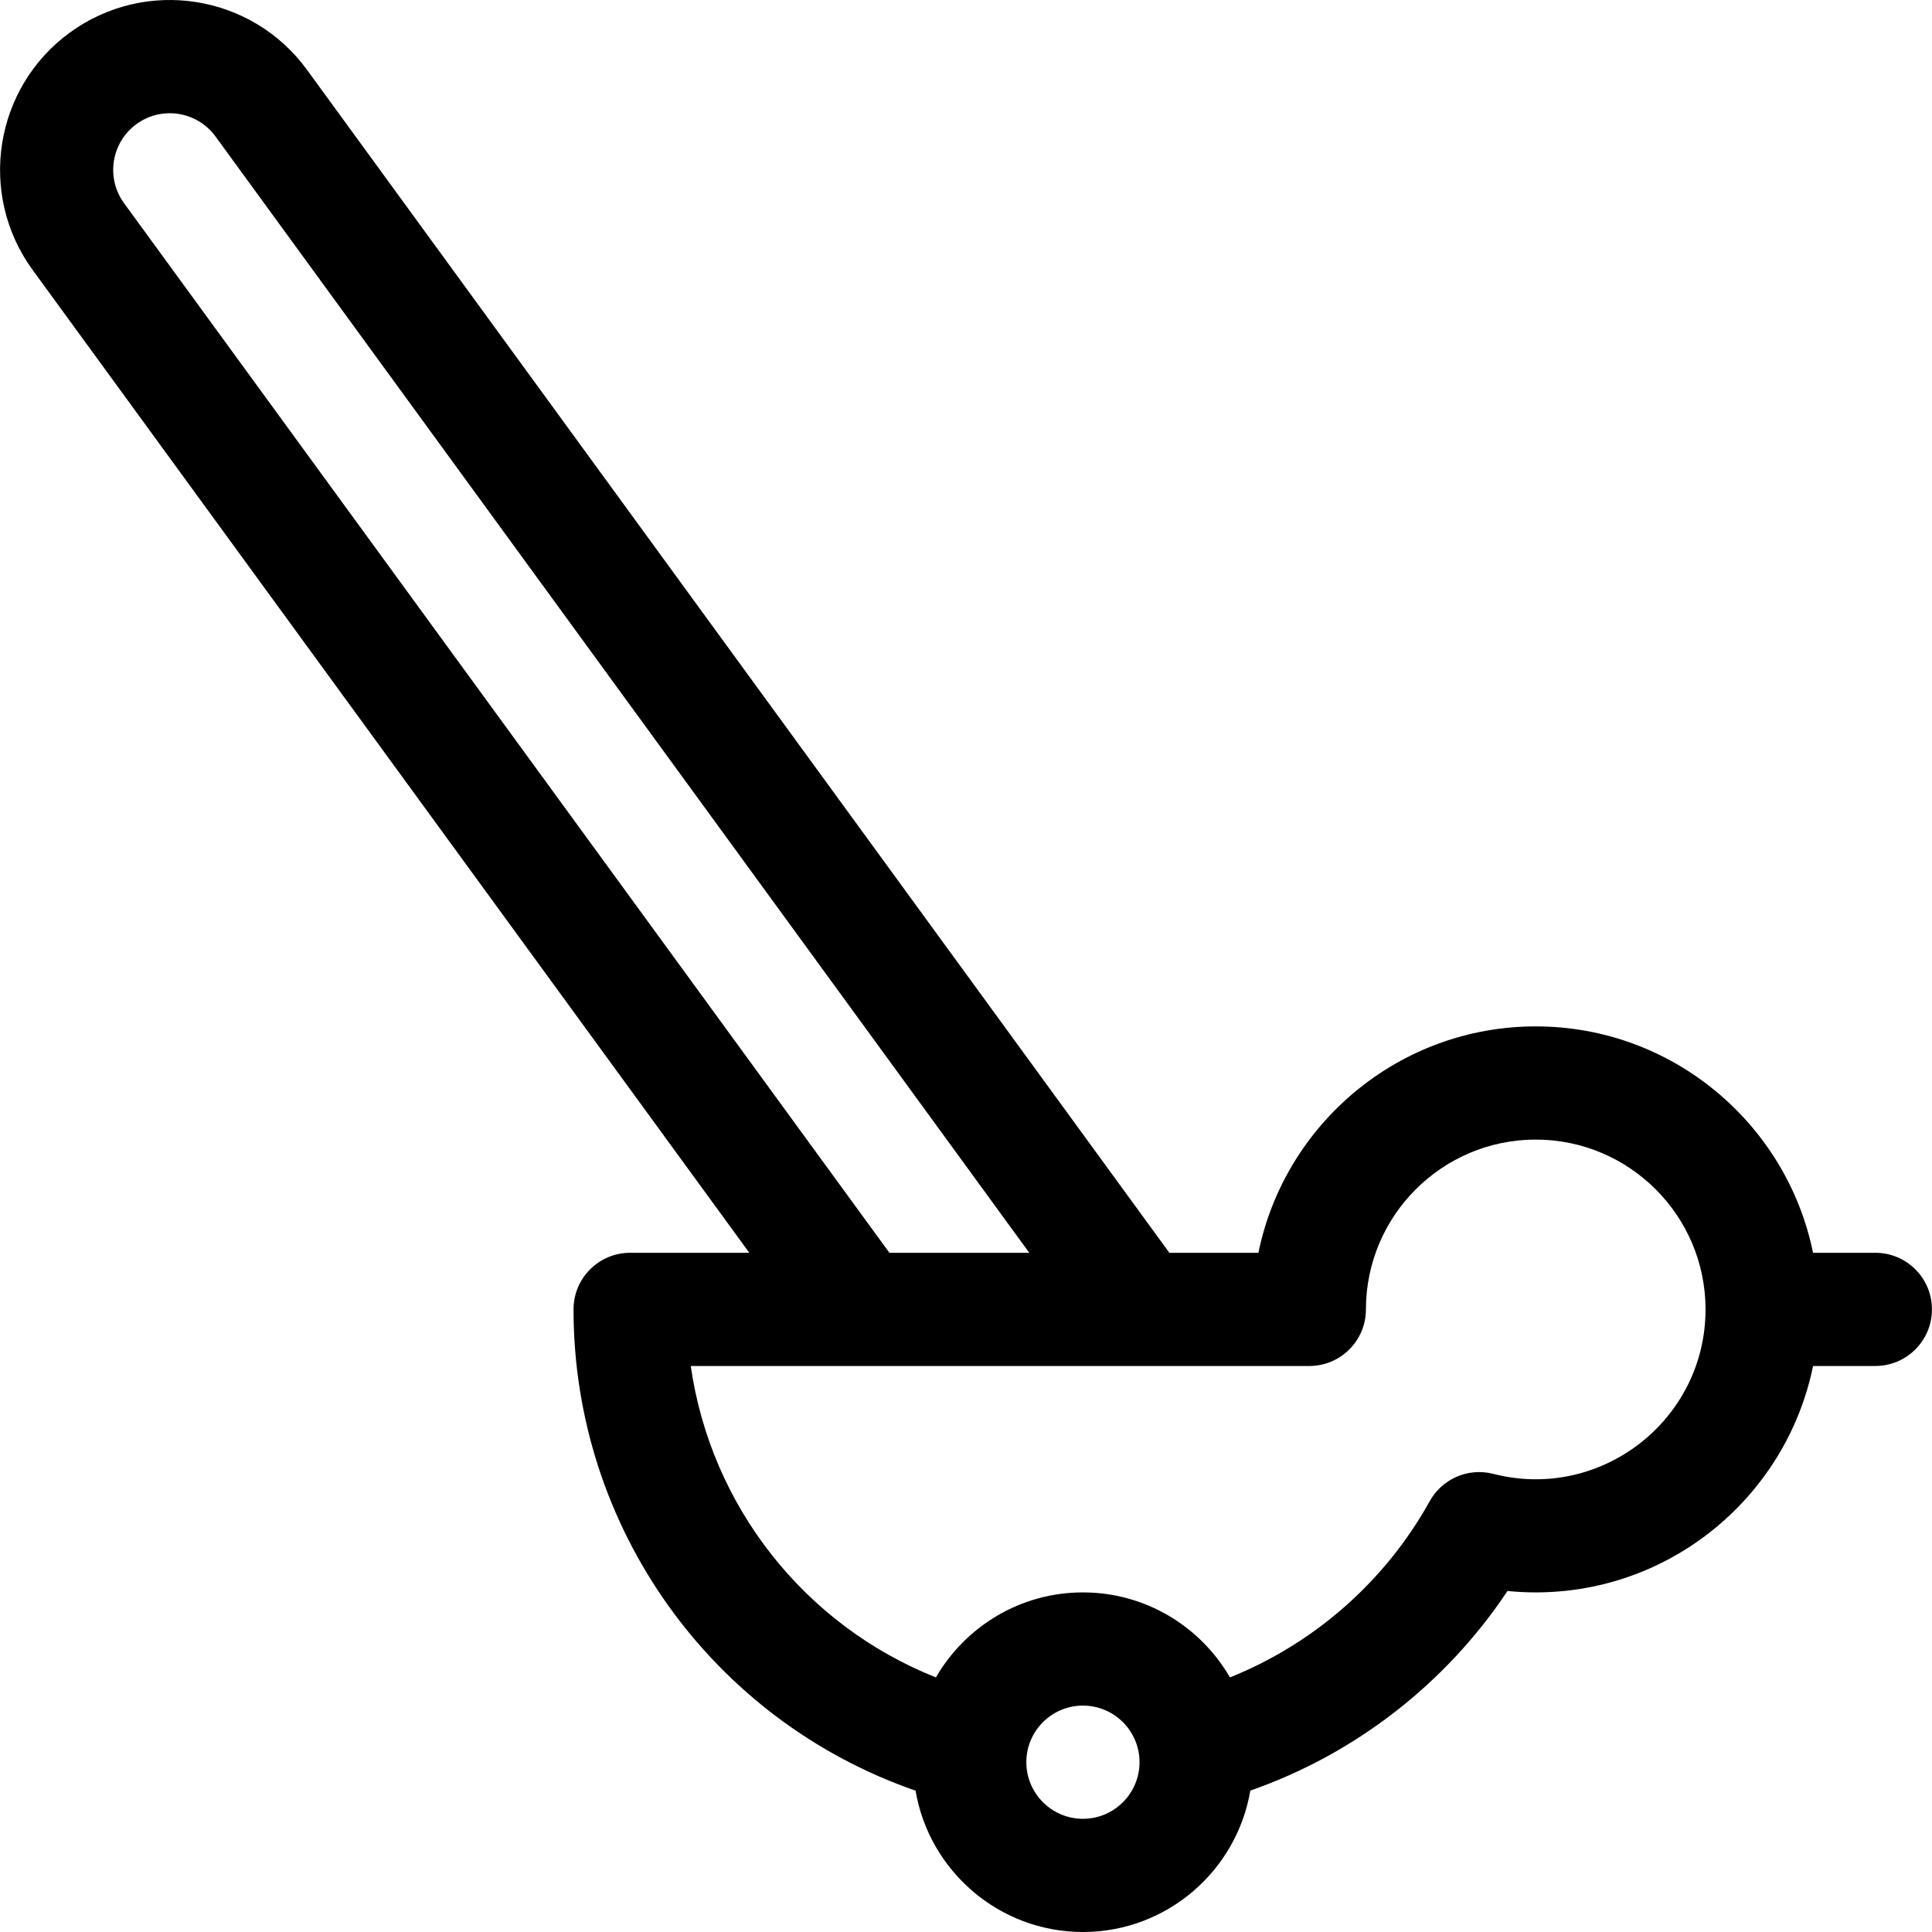 <svg id="Capa_1" enable-background="new 0 0 512.01 512.01" height="512" viewBox="0 0 512.01 512.01" width="512" xmlns="http://www.w3.org/2000/svg"><path d="m496.994 332.01h-16.509c-6.968-34.192-37.271-60-73.491-60-36.219 0-66.524 25.809-73.493 60h-23.601l-228.51-313.465c-14.631-20.117-42.753-24.557-62.87-9.919-20.059 14.596-24.507 42.792-9.905 62.87l189.964 260.514h-31.585c-8.284 0-15 6.716-15 15 0 57.944 36.744 108.871 90.645 127.546 3.602 21.231 22.114 37.454 44.355 37.454 22.248 0 40.766-16.233 44.359-37.475 27.752-9.676 51.82-28.345 68.151-52.896 2.484.247 4.985.371 7.491.371 36.219 0 66.522-25.808 73.491-60h16.509c8.284 0 15-6.716 15-15s-6.716-15-15.001-15zm-464.128-278.175c-4.863-6.687-3.381-16.086 3.306-20.951 6.681-4.862 16.059-3.428 20.967 3.32l215.636 295.806h-37.067zm254.128 428.175c-8.271 0-15-6.729-15-15s6.729-15 15-15 15 6.729 15 15-6.729 15-15 15zm108.75-91.414c-6.613-1.699-13.541 1.281-16.853 7.253-11.785 21.25-30.654 37.758-52.935 46.689-7.789-13.452-22.331-22.528-38.962-22.528-16.632 0-31.175 9.077-38.964 22.531-34.855-13.876-59.652-45.415-64.97-82.531h119.207c.006 0 .011.001.017.001.008 0 .017-.001.026-.001h44.684c8.284 0 15-6.716 15-15 0-24.813 20.187-45 45-45s45 20.187 45 45c0 29.341-27.77 50.911-56.25 43.586z"/></svg>
